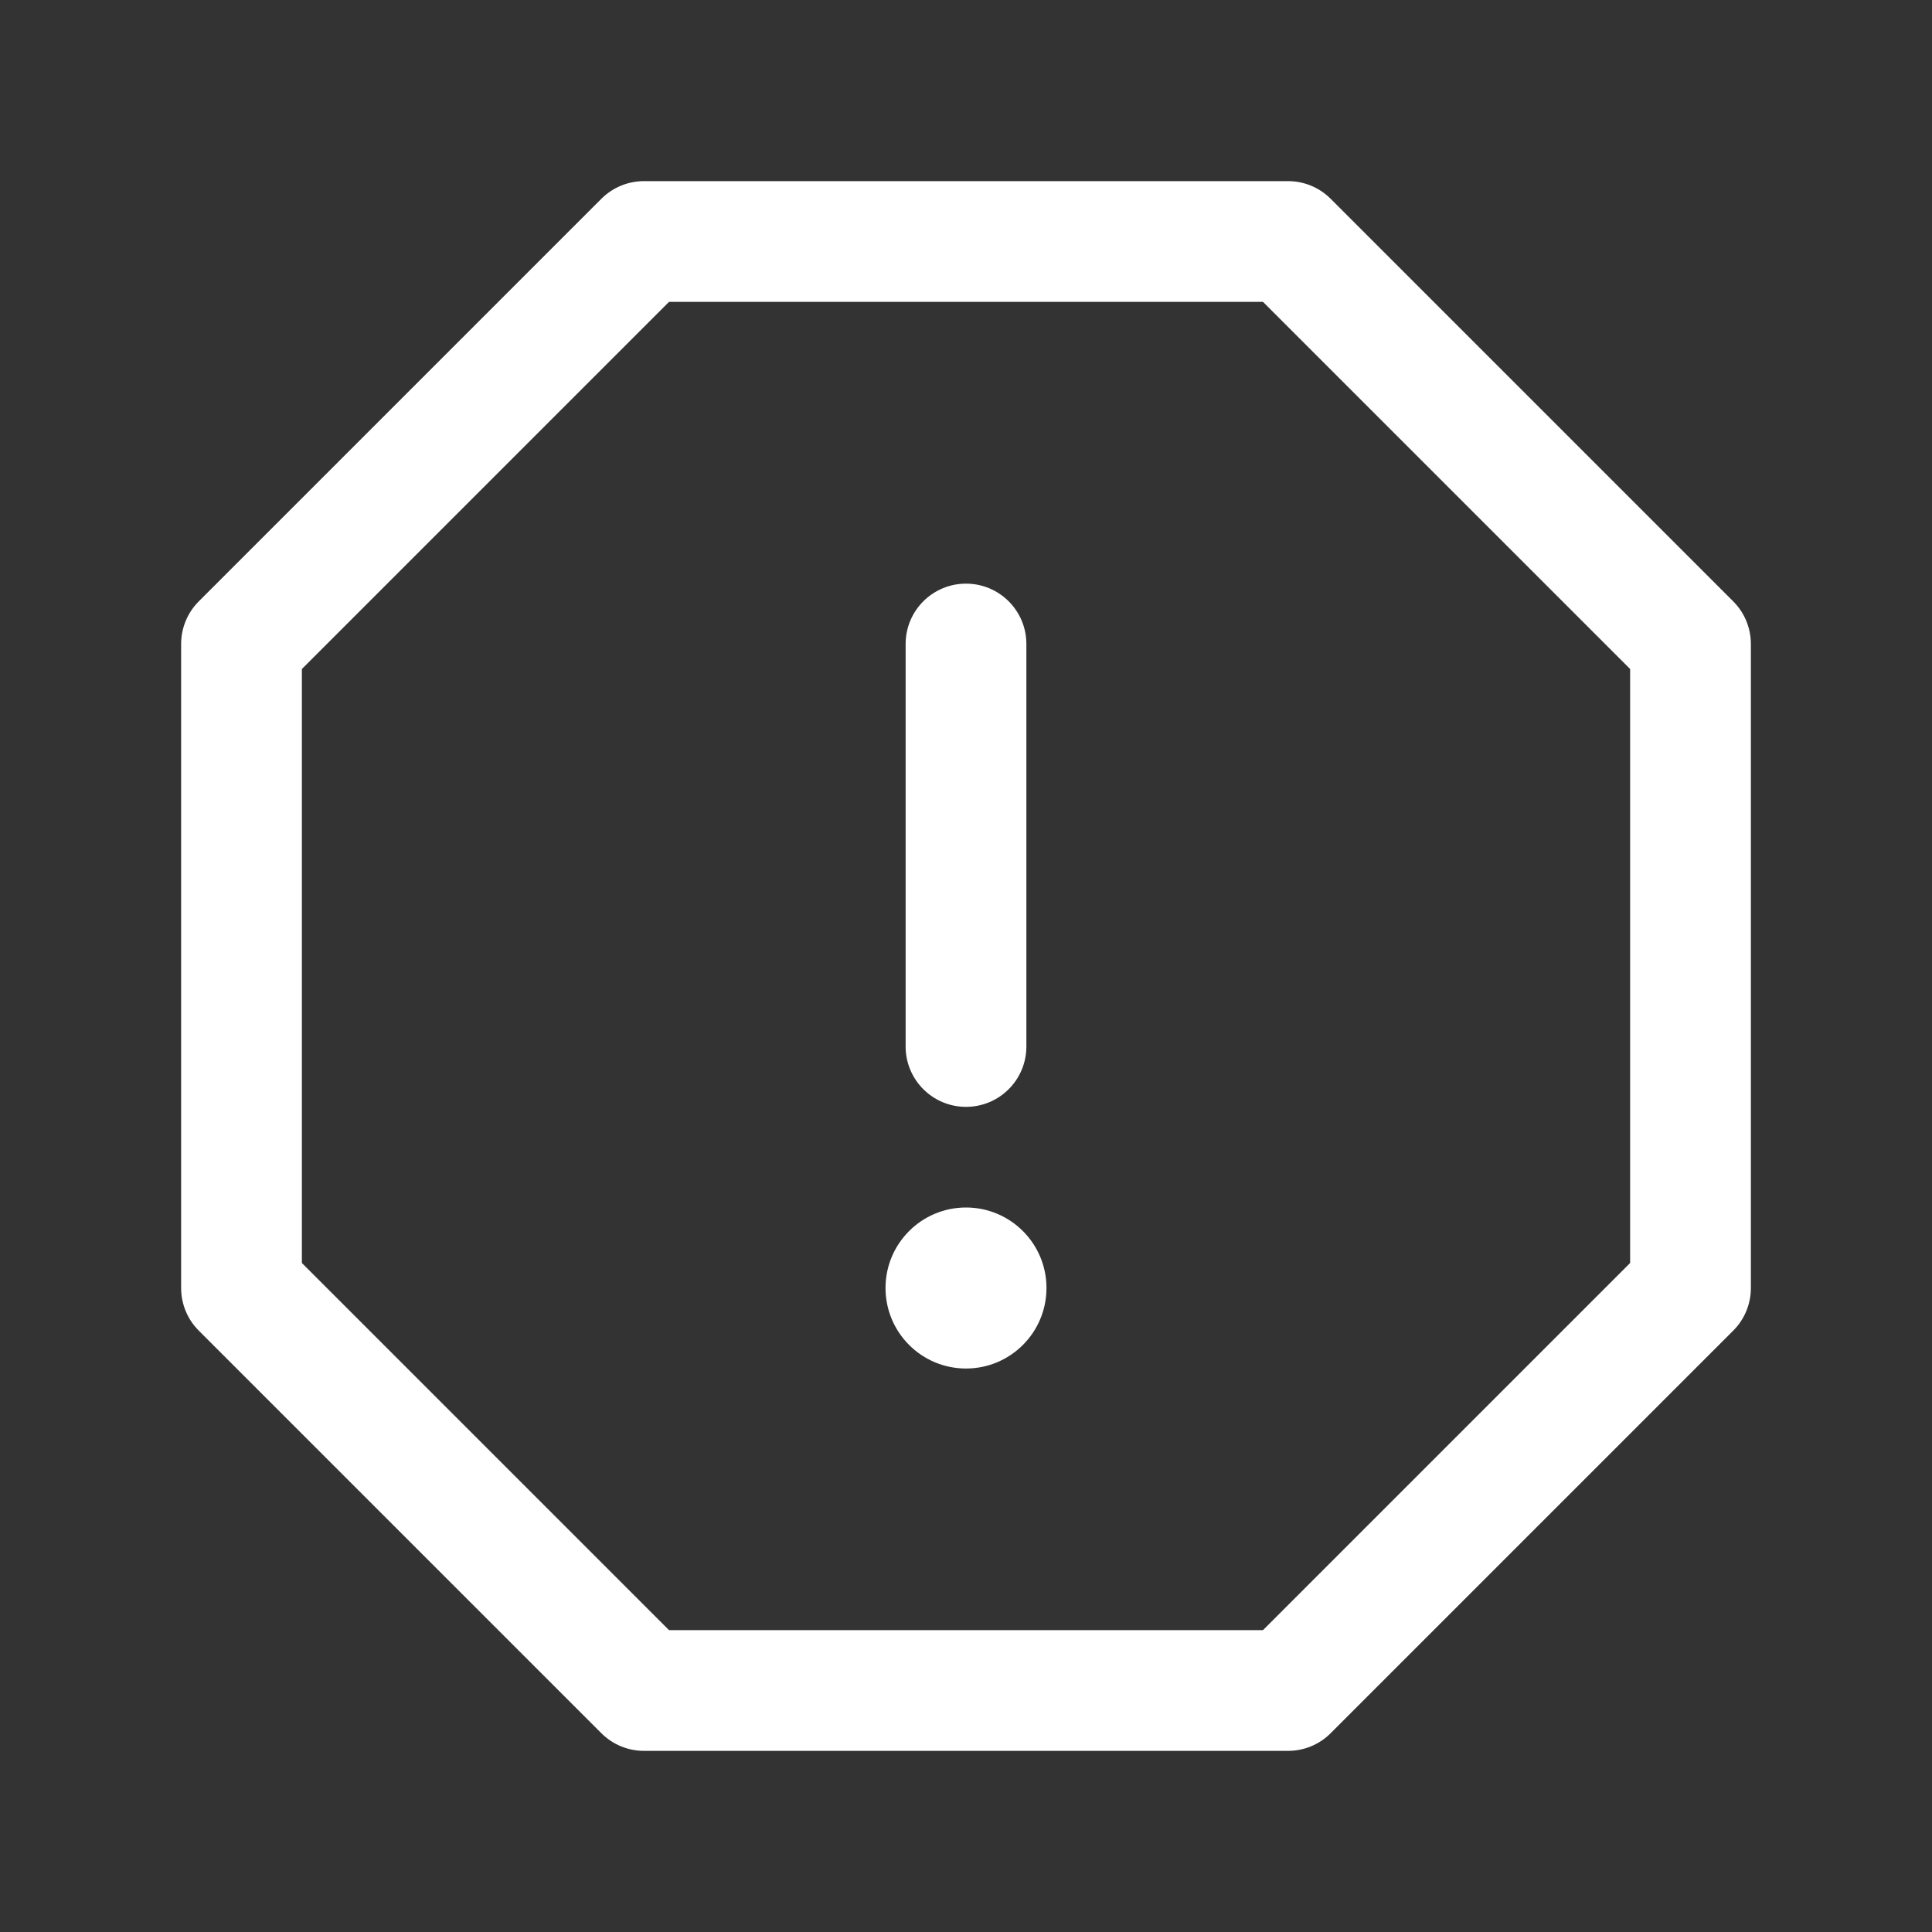 <svg width="32" height="32" viewBox="0 0 32 32" fill="none" xmlns="http://www.w3.org/2000/svg">
<rect x="0" y="0" width="32" height="32" fill="#333333" stroke="none"/>
<path fill-rule="evenodd" clip-rule="evenodd" d="M10.667 3C10.402 3 10.147 3.105 9.96 3.293L3.293 9.96C3.105 10.147 3 10.402 3 10.667V21.333C3 21.599 3.105 21.853 3.293 22.04L9.96 28.707C10.147 28.895 10.402 29 10.667 29H21.333C21.599 29 21.853 28.895 22.04 28.707L28.707 22.04C28.895 21.853 29 21.599 29 21.333V10.667C29 10.402 28.895 10.147 28.707 9.96L22.04 3.293C21.853 3.105 21.599 3 21.333 3H10.667ZM5 11.081L11.081 5H20.919L27 11.081V20.919L20.919 27H11.081L5 20.919V11.081ZM16 9.667C16.552 9.667 17 10.114 17 10.667V17.333C17 17.886 16.552 18.333 16 18.333C15.448 18.333 15 17.886 15 17.333V10.667C15 10.114 15.448 9.667 16 9.667ZM17.333 21.333C17.333 22.07 16.736 22.667 16 22.667C15.264 22.667 14.667 22.07 14.667 21.333C14.667 20.597 15.264 20 16 20C16.736 20 17.333 20.597 17.333 21.333Z" fill="white"/>
</svg>
